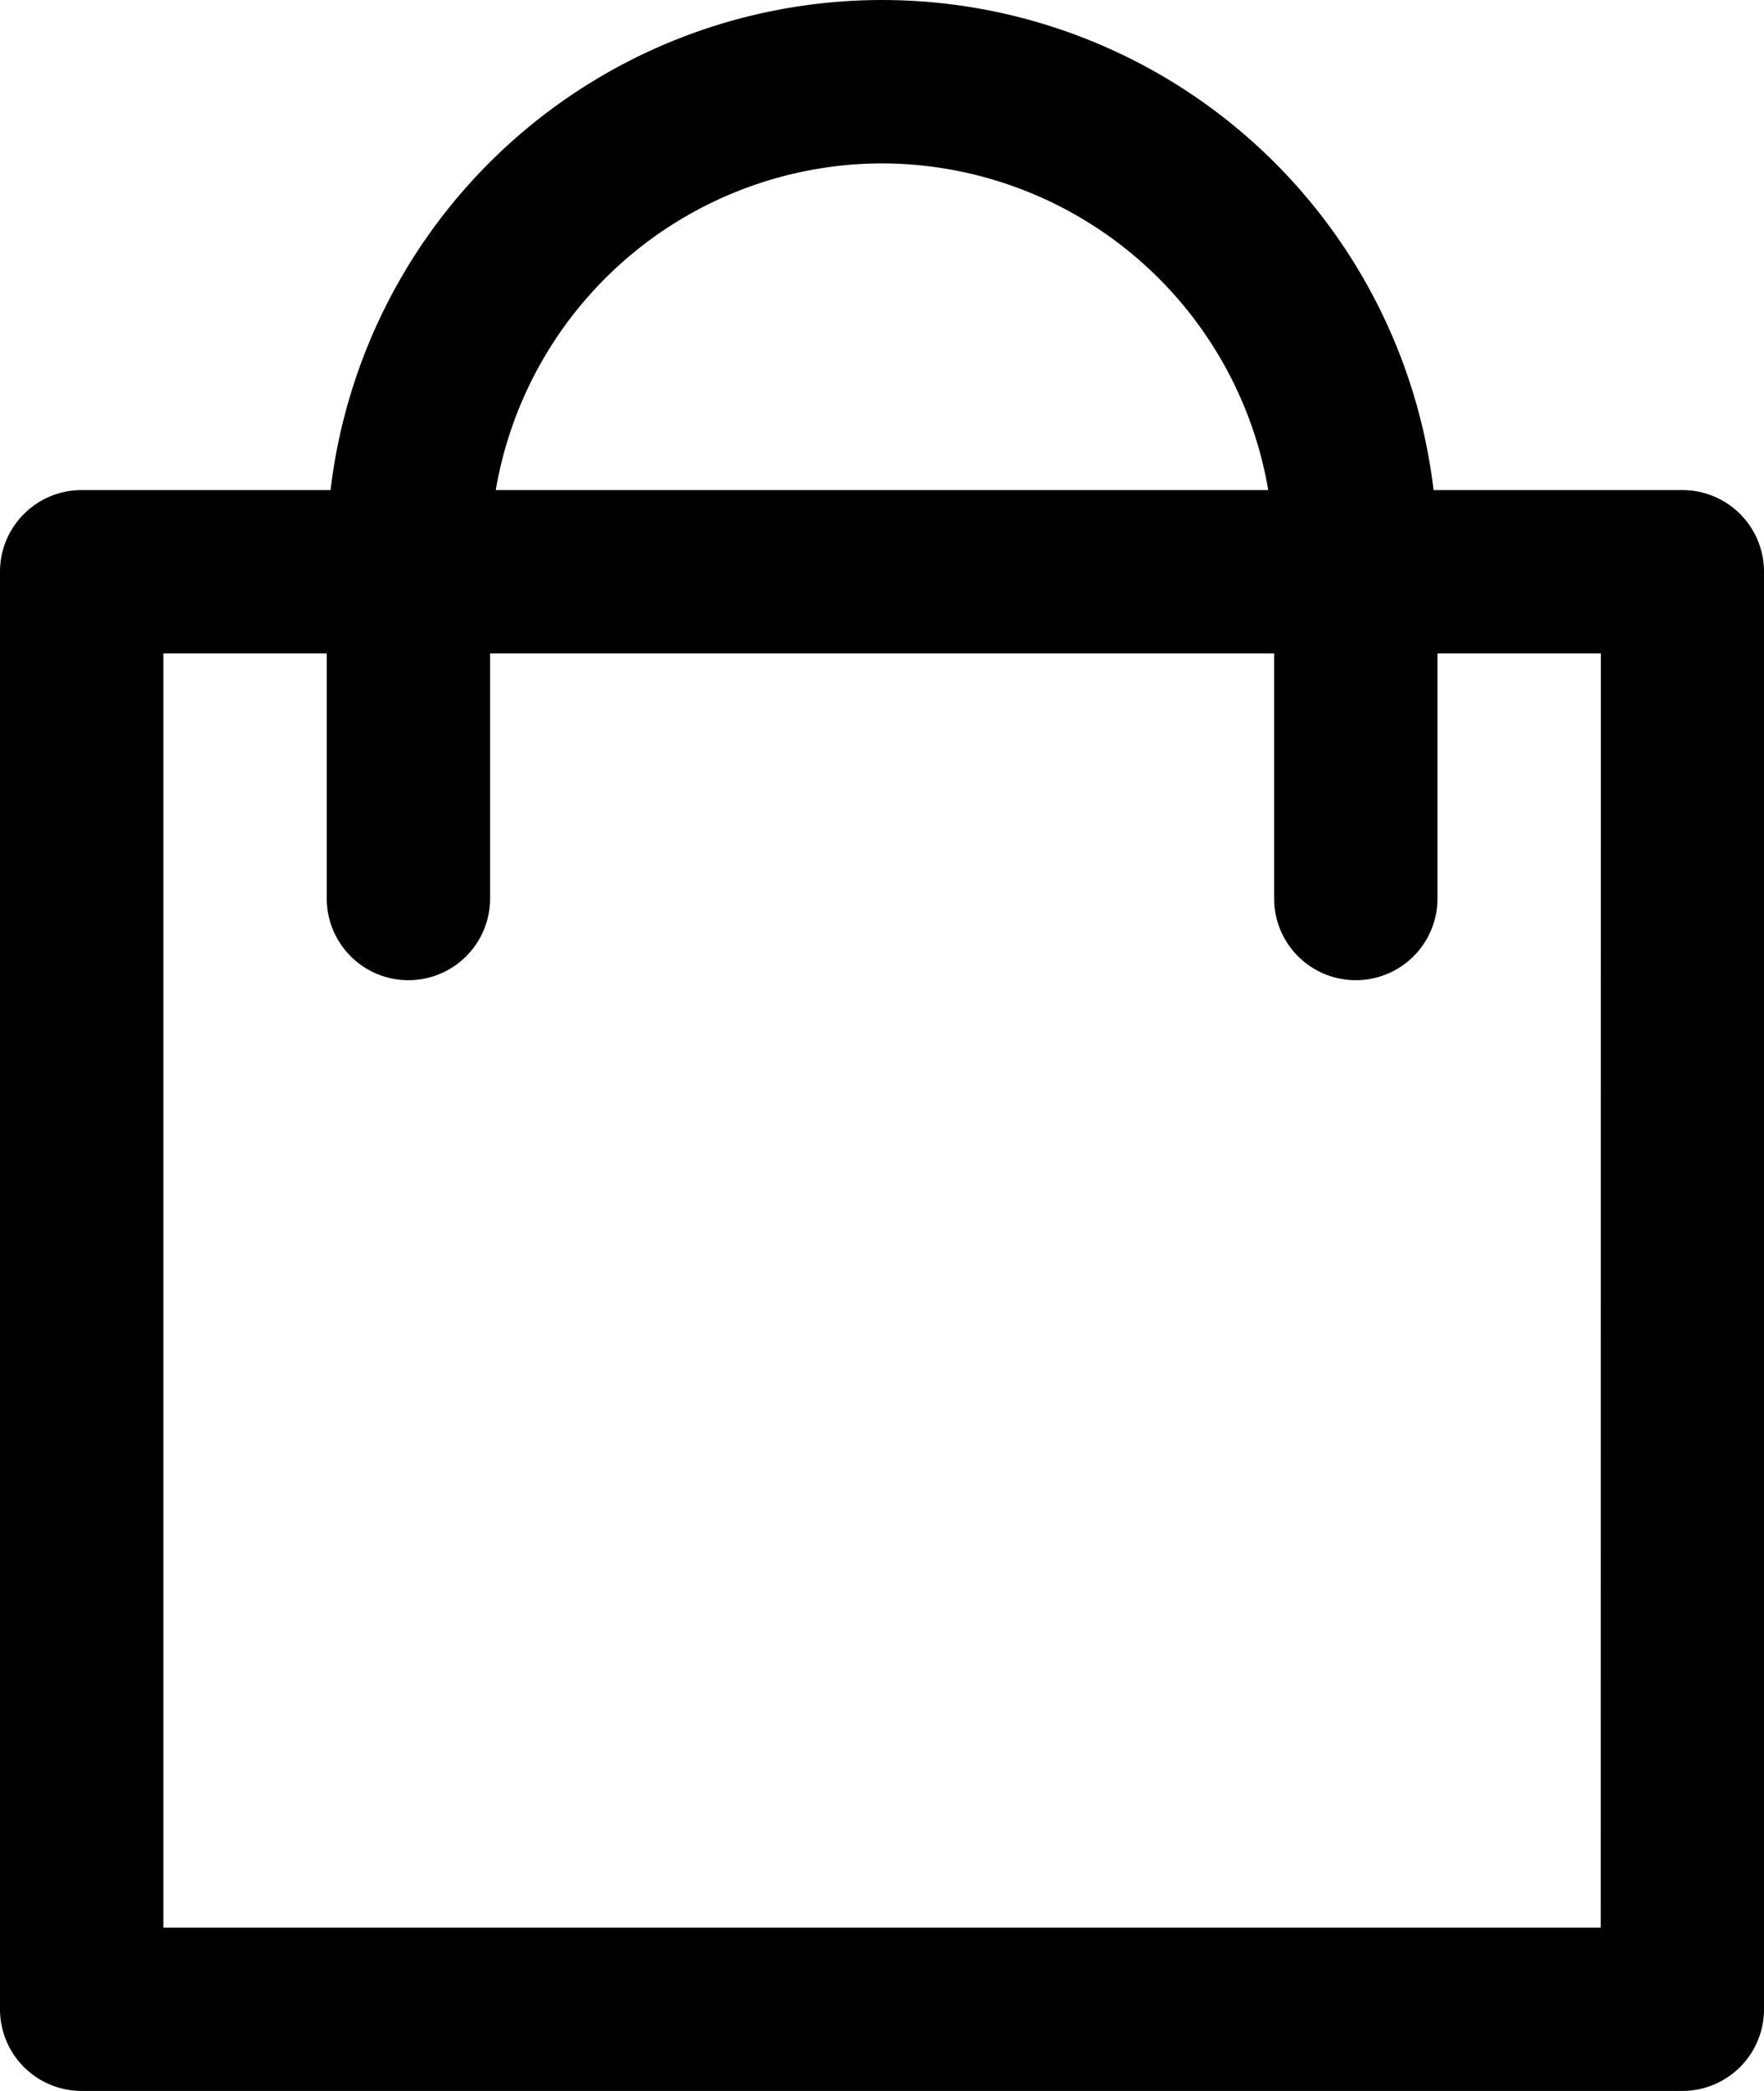 <svg xmlns="http://www.w3.org/2000/svg" width="15.3" height="18.133" viewBox="0 0 15.3 18.133"><path d="M54.592,4.25H52.434a4.817,4.817,0,0,0-9.567,0H40.708A.708.708,0,0,0,40,4.958V17.425a.708.708,0,0,0,.708.708H54.592a.708.708,0,0,0,.708-.708V4.958A.708.708,0,0,0,54.592,4.25ZM47.65,1.417A3.405,3.405,0,0,1,51,4.25H44.3A3.405,3.405,0,0,1,47.65,1.417Zm6.234,15.3H41.417V5.667h1.417V7.792a.708.708,0,0,0,1.417,0V5.667h6.8V7.792a.708.708,0,0,0,1.417,0V5.667h1.417Z" transform="translate(-40 0)"/></svg>
